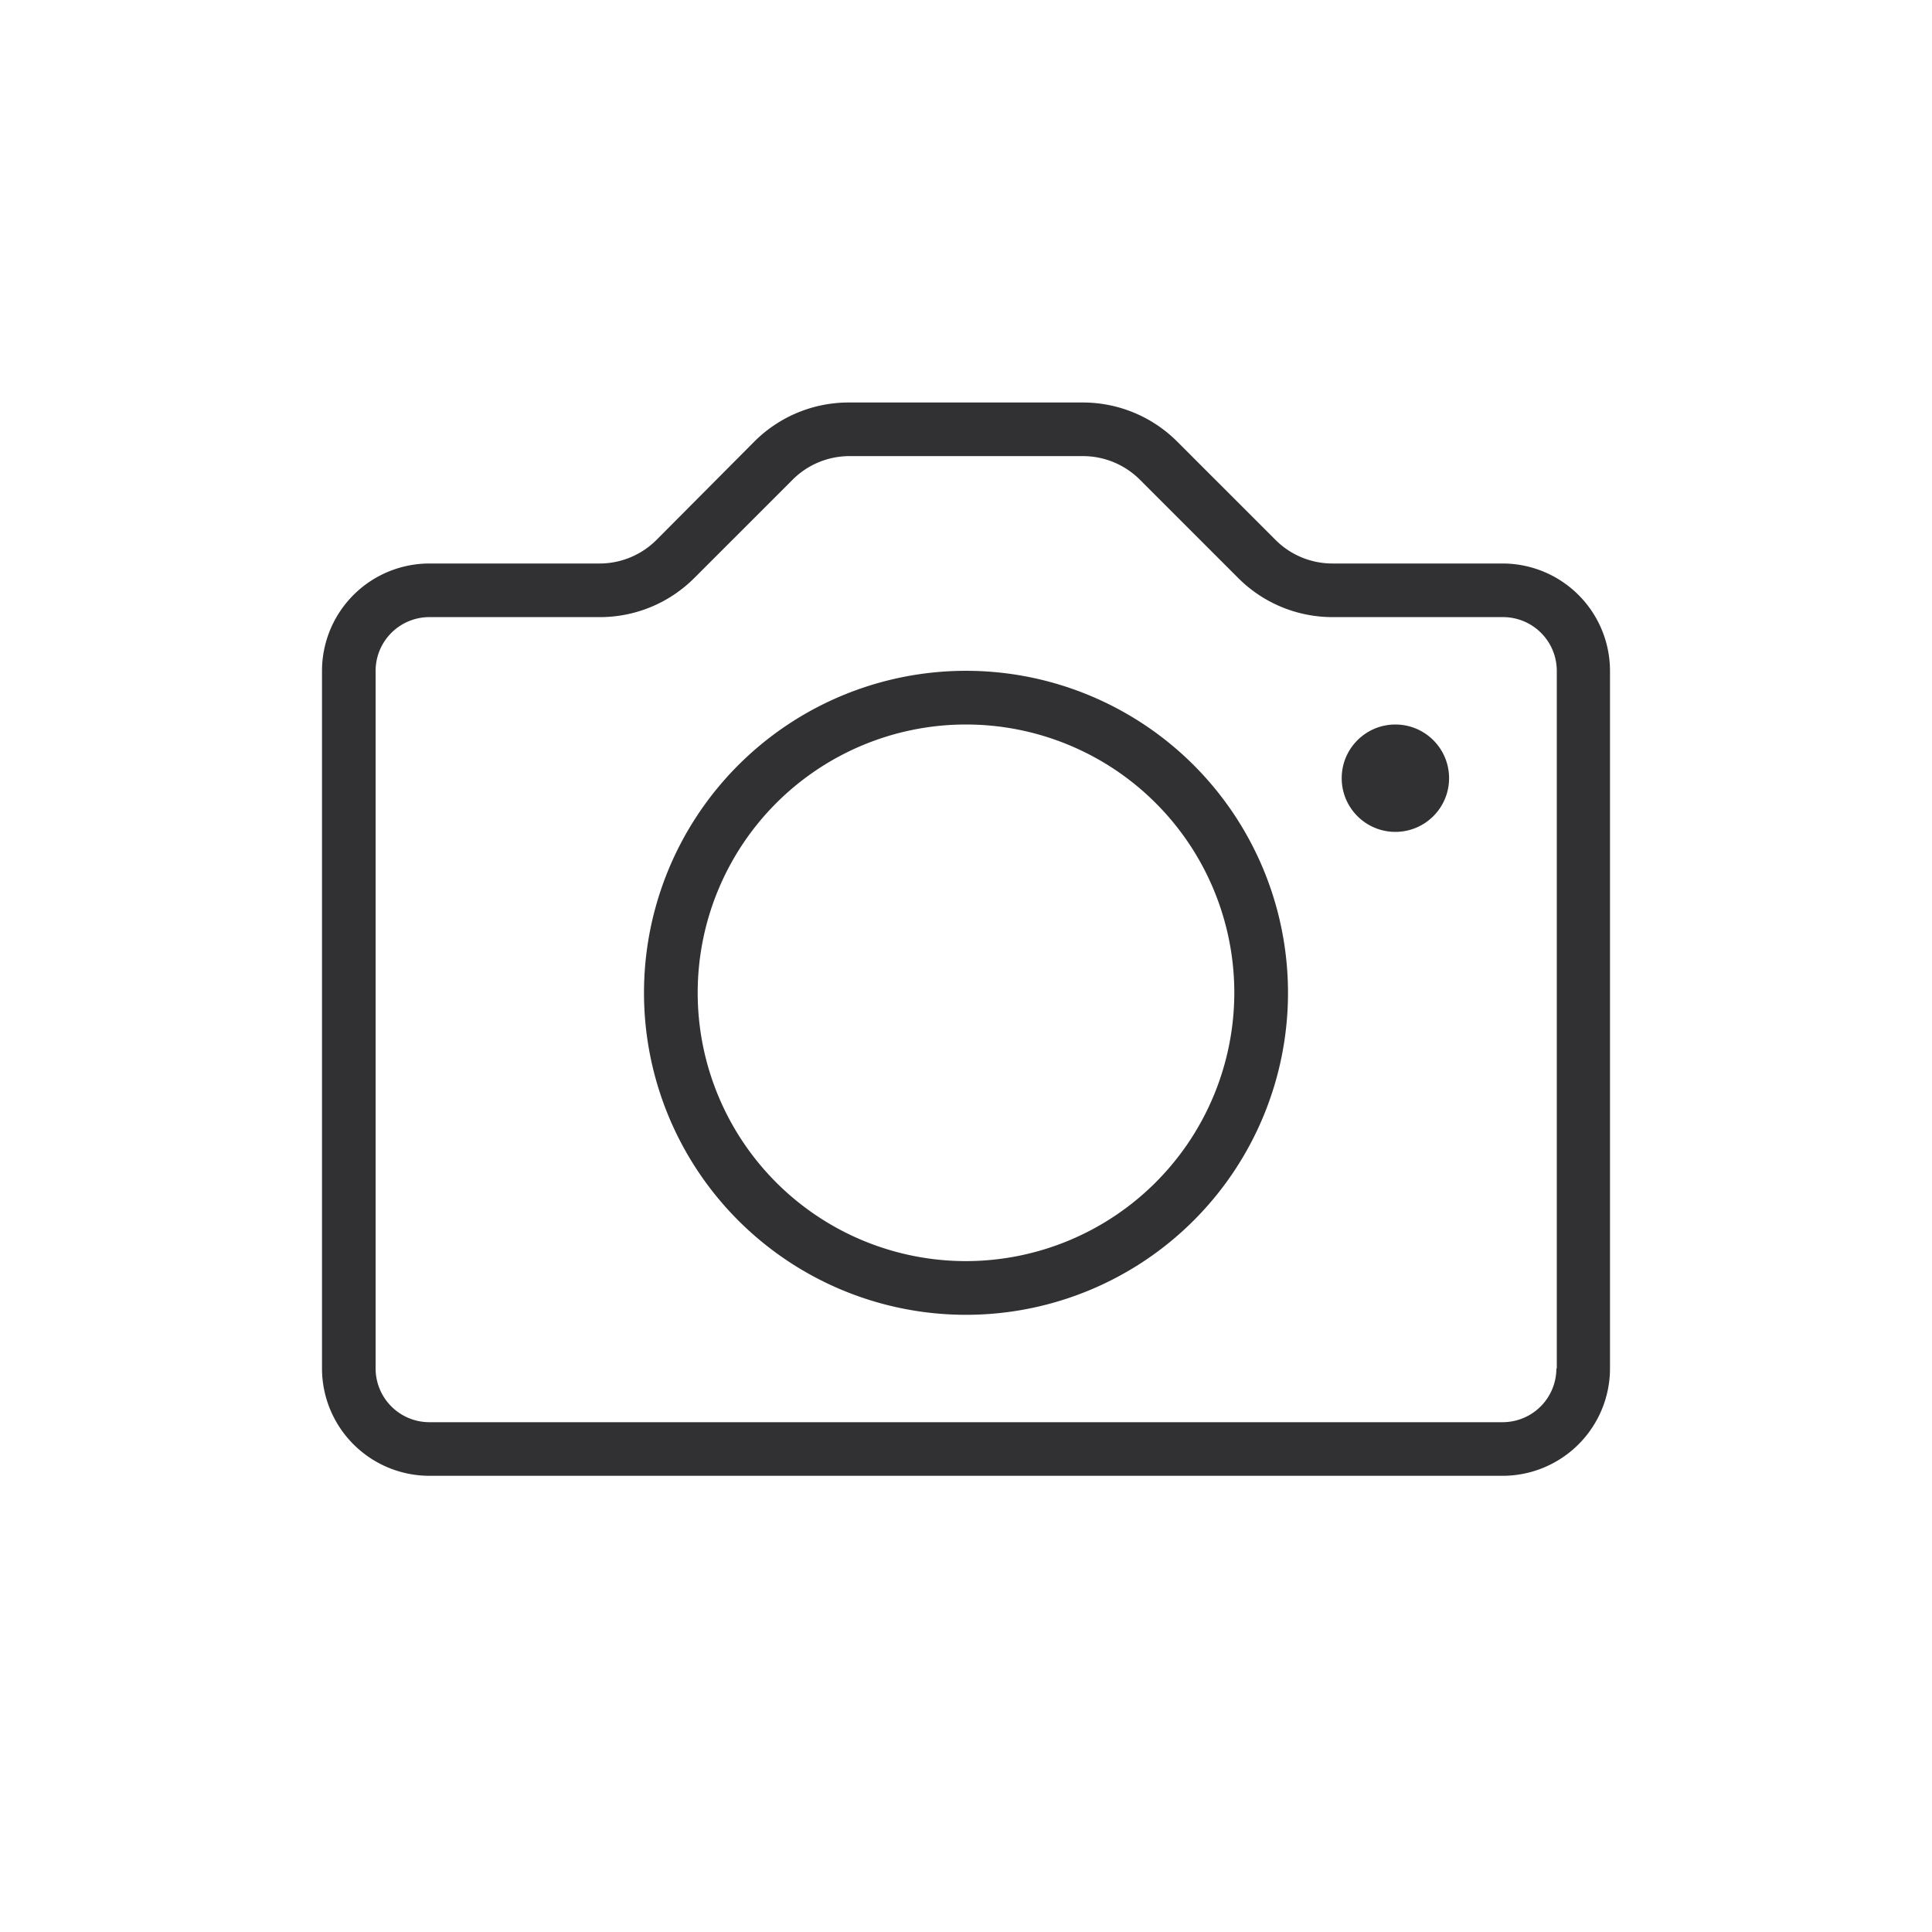 <svg height="24" viewBox="0 0 24 24" width="24" xmlns="http://www.w3.org/2000/svg">
    <g data-name="Group 24925" id="Group_24925" transform="translate(-205 -194)">
        <g data-name="Rectangle 13403" fill="#313033" id="Rectangle_13403" opacity="0"
            stroke="#707070" stroke-width="1" transform="translate(205 194)">
            <rect height="24" stroke="none" width="24" />
            <rect fill="none" height="23" width="23" x="0.5" y="0.5" />
        </g>
        <g id="camera" transform="translate(209 156.333)">
            <g data-name="Group 24924" id="Group_24924" transform="translate(0 42.667)">
                <g data-name="Group 24923" id="Group_24923" transform="translate(0 0)">
                    <path
                        d="M132,149.333a4,4,0,1,0,4,4A4,4,0,0,0,132,149.333Zm0,7.333a3.333,3.333,0,1,1,3.333-3.333A3.337,3.337,0,0,1,132,156.666Z"
                        data-name="Path 30677" fill="#313033" id="Path_30677"
                        transform="translate(-124 -146)" />
                    <circle cx="0.667" cy="0.667" data-name="Ellipse 237" fill="#313033"
                        id="Ellipse_237" r="0.667" transform="translate(12.667 4)" />
                    <path
                        d="M14.667,44.667H12.552a1,1,0,0,1-.707-.293l-1.219-1.219a1.656,1.656,0,0,0-1.179-.488h-2.9a1.656,1.656,0,0,0-1.179.488L4.155,44.374a1,1,0,0,1-.707.293H1.333A1.335,1.335,0,0,0,0,46v8.667A1.335,1.335,0,0,0,1.333,56H14.667A1.335,1.335,0,0,0,16,54.667V46A1.335,1.335,0,0,0,14.667,44.667Zm.667,10a.668.668,0,0,1-.667.667H1.333a.668.668,0,0,1-.667-.667V46a.668.668,0,0,1,.667-.667H3.448a1.656,1.656,0,0,0,1.179-.488l1.219-1.219a1,1,0,0,1,.707-.293h2.9a1,1,0,0,1,.707.293l1.219,1.219a1.656,1.656,0,0,0,1.179.488h2.114a.668.668,0,0,1,.667.667v8.667Z"
                        data-name="Path 30678" fill="#313033" id="Path_30678"
                        transform="translate(0 -42.667)" />
                </g>
            </g>
        </g>
    </g>
</svg>
